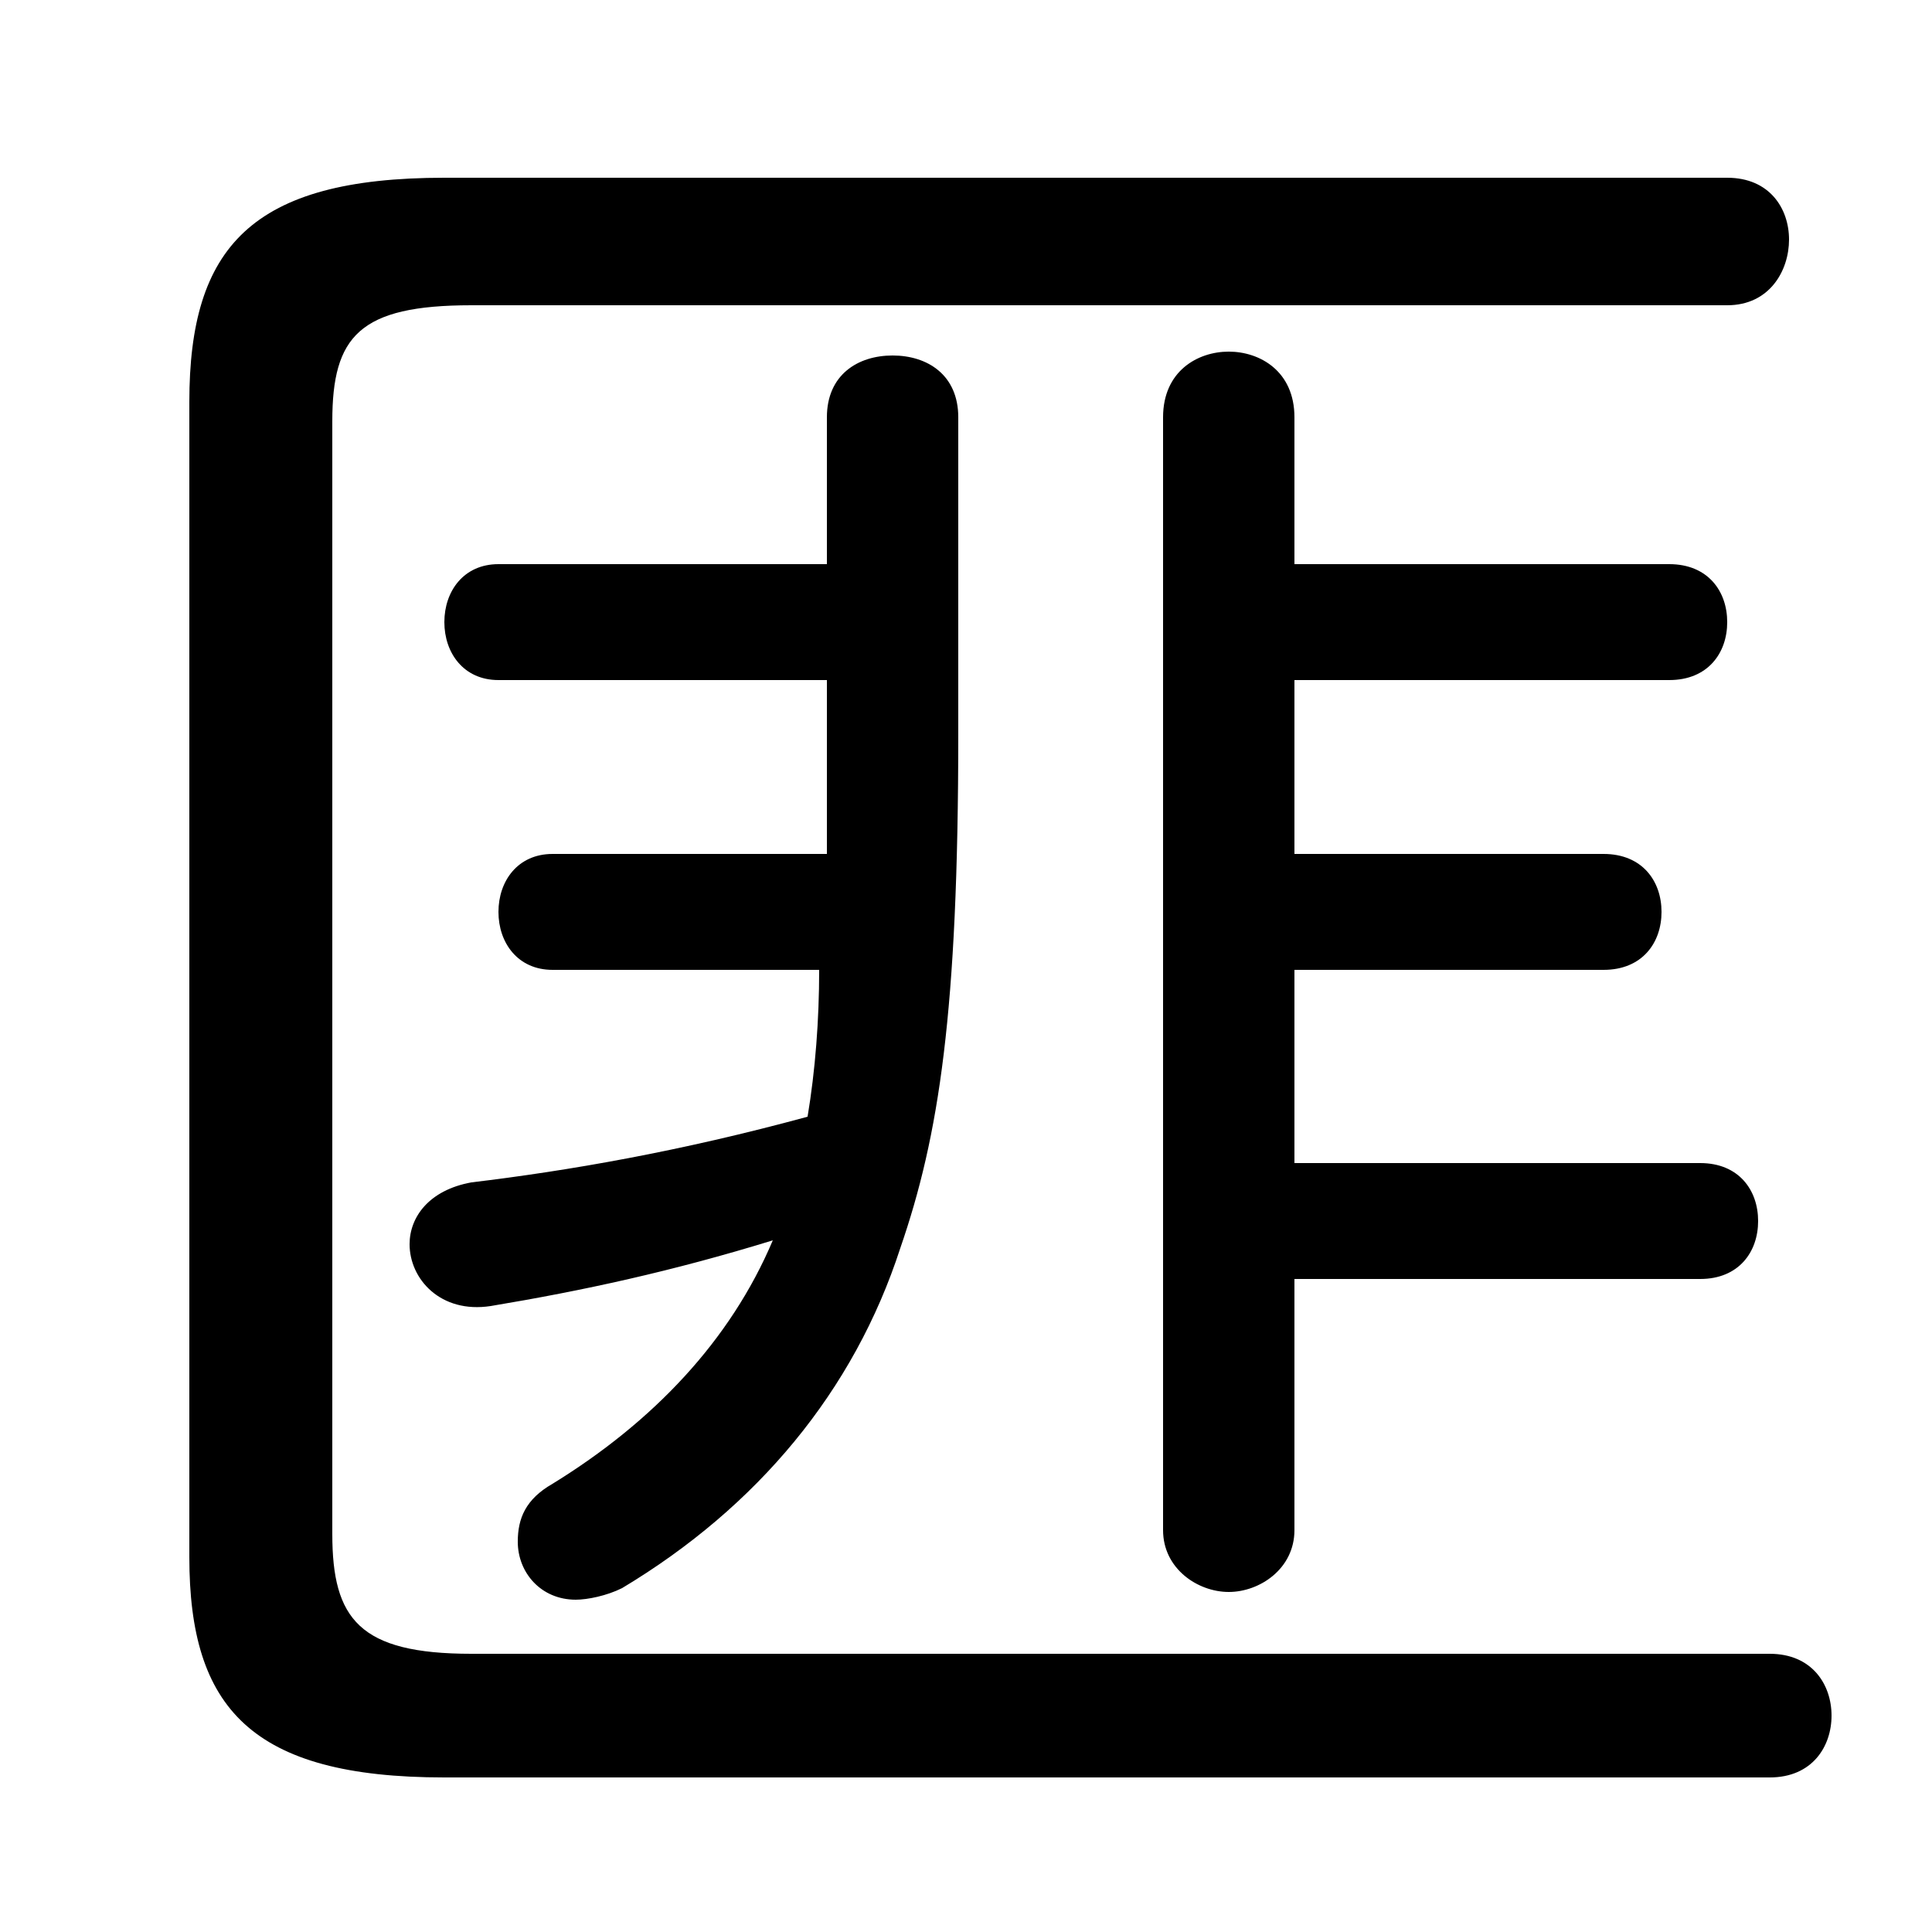 <svg xmlns="http://www.w3.org/2000/svg" viewBox="0 -44.0 50.0 50.0">
    <rect x="0" y="-44.0" width="50.0" height="50.0" fill="#808080" stroke="none"/>
    <g transform="scale(1, -1)">
        <!-- ボディの枠 -->
        <rect x="0" y="-6.0" width="50.0" height="50.0"
            stroke="white" fill="white"/>
        <!-- グリフ座標系の原点 -->
        <circle cx="0" cy="0" r="5" fill="white"/>
        <!-- グリフのアウトライン -->
        <g style="fill:black;stroke:#000000;stroke-width:0;stroke-linecap:round;stroke-linejoin:round;">
        <path d="M 21.4 29.4 L 12.9 29.4 C 12.0 29.4 11.5 28.7 11.5 27.9 C 11.5 27.1 12.0 26.4 12.9 26.4 L 21.4 26.4 L 21.4 25.0 C 21.4 23.9 21.4 22.9 21.4 21.9 L 14.3 21.9 C 13.4 21.9 12.9 21.2 12.9 20.4 C 12.9 19.6 13.4 18.9 14.3 18.9 L 21.2 18.9 C 21.2 17.6 21.1 16.3 20.9 15.1 C 17.6 14.2 14.7 13.7 12.2 13.4 C 11.1 13.2 10.6 12.5 10.6 11.8 C 10.6 10.9 11.4 10.0 12.7 10.2 C 15.1 10.6 17.4 11.1 20.0 11.9 C 18.9 9.3 16.9 7.2 14.3 5.6 C 13.6 5.2 13.4 4.7 13.4 4.1 C 13.4 3.3 14.0 2.6 14.9 2.6 C 15.2 2.6 15.7 2.7 16.1 2.9 C 19.6 5.0 22.1 8.0 23.3 11.7 C 24.3 14.6 24.8 17.8 24.8 25.0 L 24.8 33.2 C 24.8 34.3 24.0 34.8 23.1 34.8 C 22.2 34.8 21.4 34.3 21.4 33.2 Z M 33.5 26.4 L 43.2 26.4 C 44.2 26.4 44.7 27.1 44.7 27.9 C 44.7 28.7 44.2 29.4 43.2 29.4 L 33.5 29.4 L 33.5 33.2 C 33.5 34.4 32.6 34.9 31.8 34.9 C 31.0 34.9 30.1 34.4 30.1 33.2 L 30.1 4.4 C 30.1 3.4 31.0 2.8 31.8 2.8 C 32.6 2.8 33.5 3.4 33.5 4.4 L 33.5 10.9 L 44.0 10.9 C 45.0 10.9 45.5 11.6 45.5 12.4 C 45.5 13.2 45.0 13.9 44.0 13.9 L 33.5 13.9 L 33.5 18.9 L 41.5 18.9 C 42.5 18.9 43.0 19.6 43.0 20.4 C 43.0 21.2 42.5 21.9 41.5 21.9 L 33.5 21.9 Z M 4.9 3.7 C 4.9 -0.2 6.5 -2.0 11.5 -2.0 L 45.8 -2.0 C 46.9 -2.0 47.4 -1.2 47.4 -0.4 C 47.4 0.4 46.9 1.2 45.8 1.2 L 12.2 1.2 C 9.3 1.2 8.6 2.1 8.6 4.3 L 8.6 33.1 C 8.6 35.3 9.3 36.1 12.2 36.1 L 44.7 36.1 C 45.8 36.1 46.3 37.0 46.3 37.8 C 46.3 38.6 45.8 39.4 44.7 39.4 L 11.5 39.4 C 6.5 39.4 4.9 37.6 4.9 33.6 Z"/>
    </g>
    </g>
</svg>
